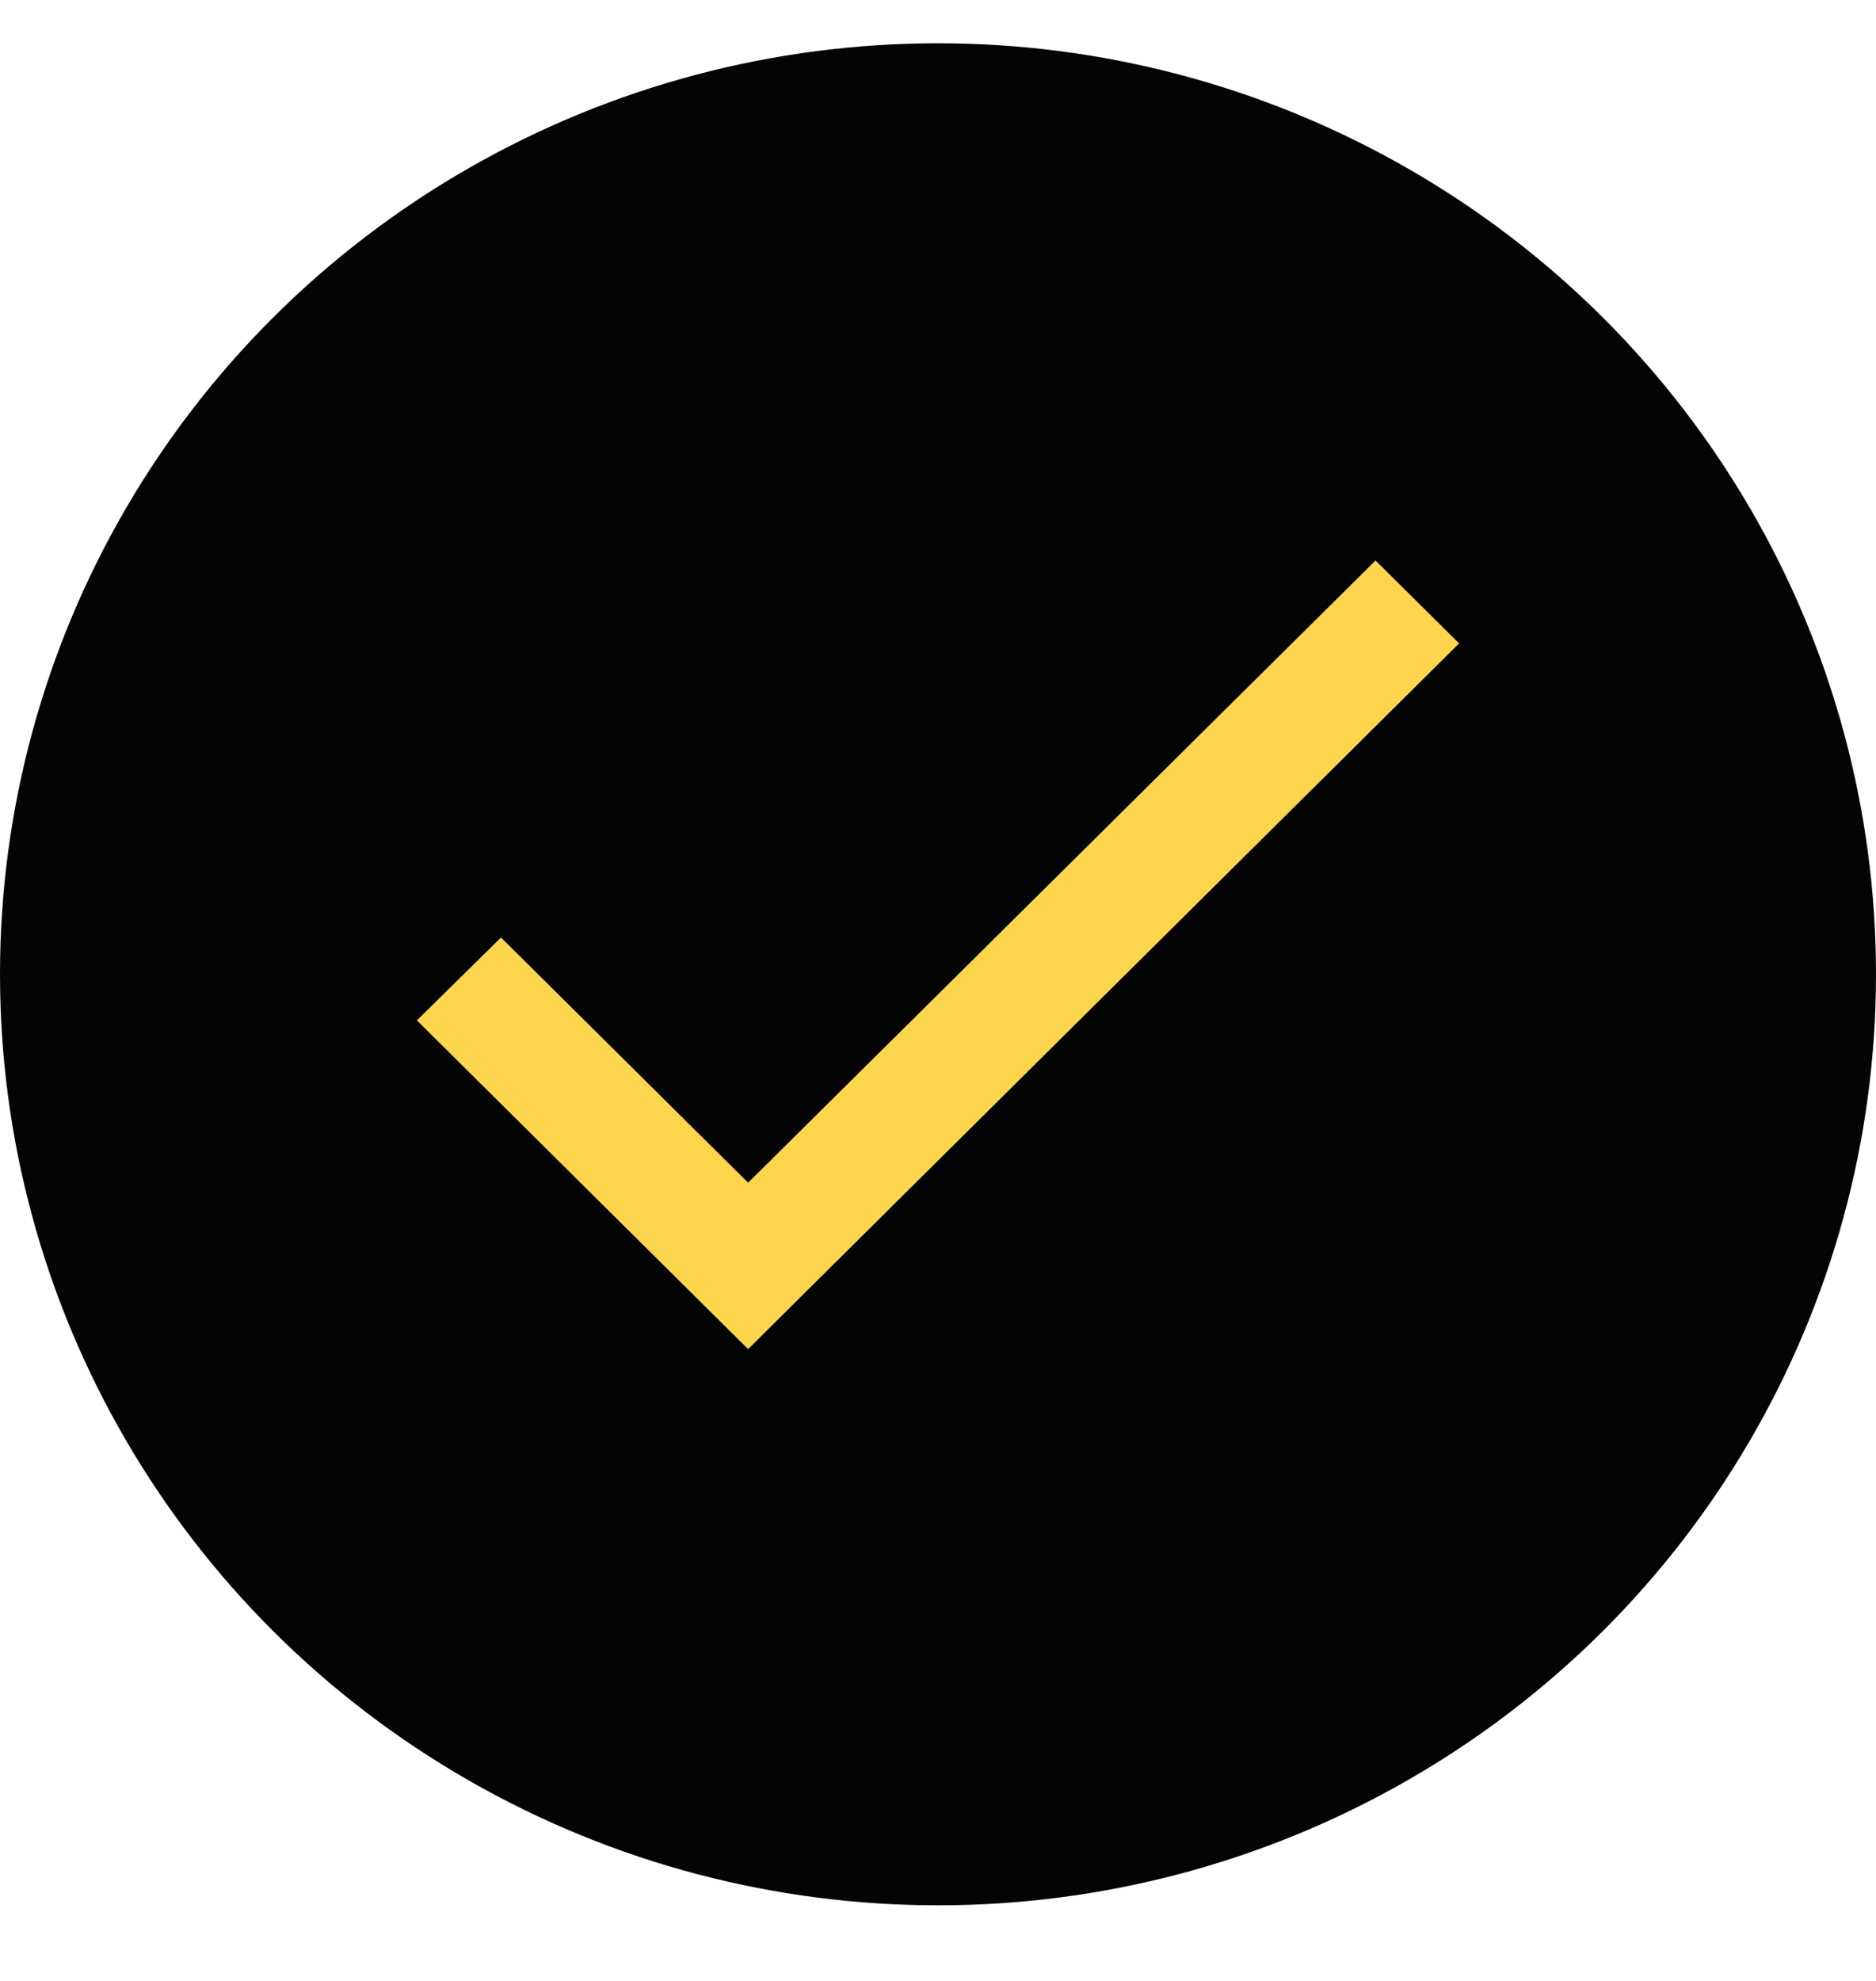 <svg width="18" height="19" viewBox="0 0 18 19" fill="none" xmlns="http://www.w3.org/2000/svg">
<ellipse cx="9" cy="9.345" rx="9" ry="8.93" fill="#040404"/>
<path d="M7.178 11.344L4.807 8.992L4 9.787L7.178 12.94L14 6.171L13.198 5.376L7.178 11.344Z" fill="#FED64D"/>
</svg>
